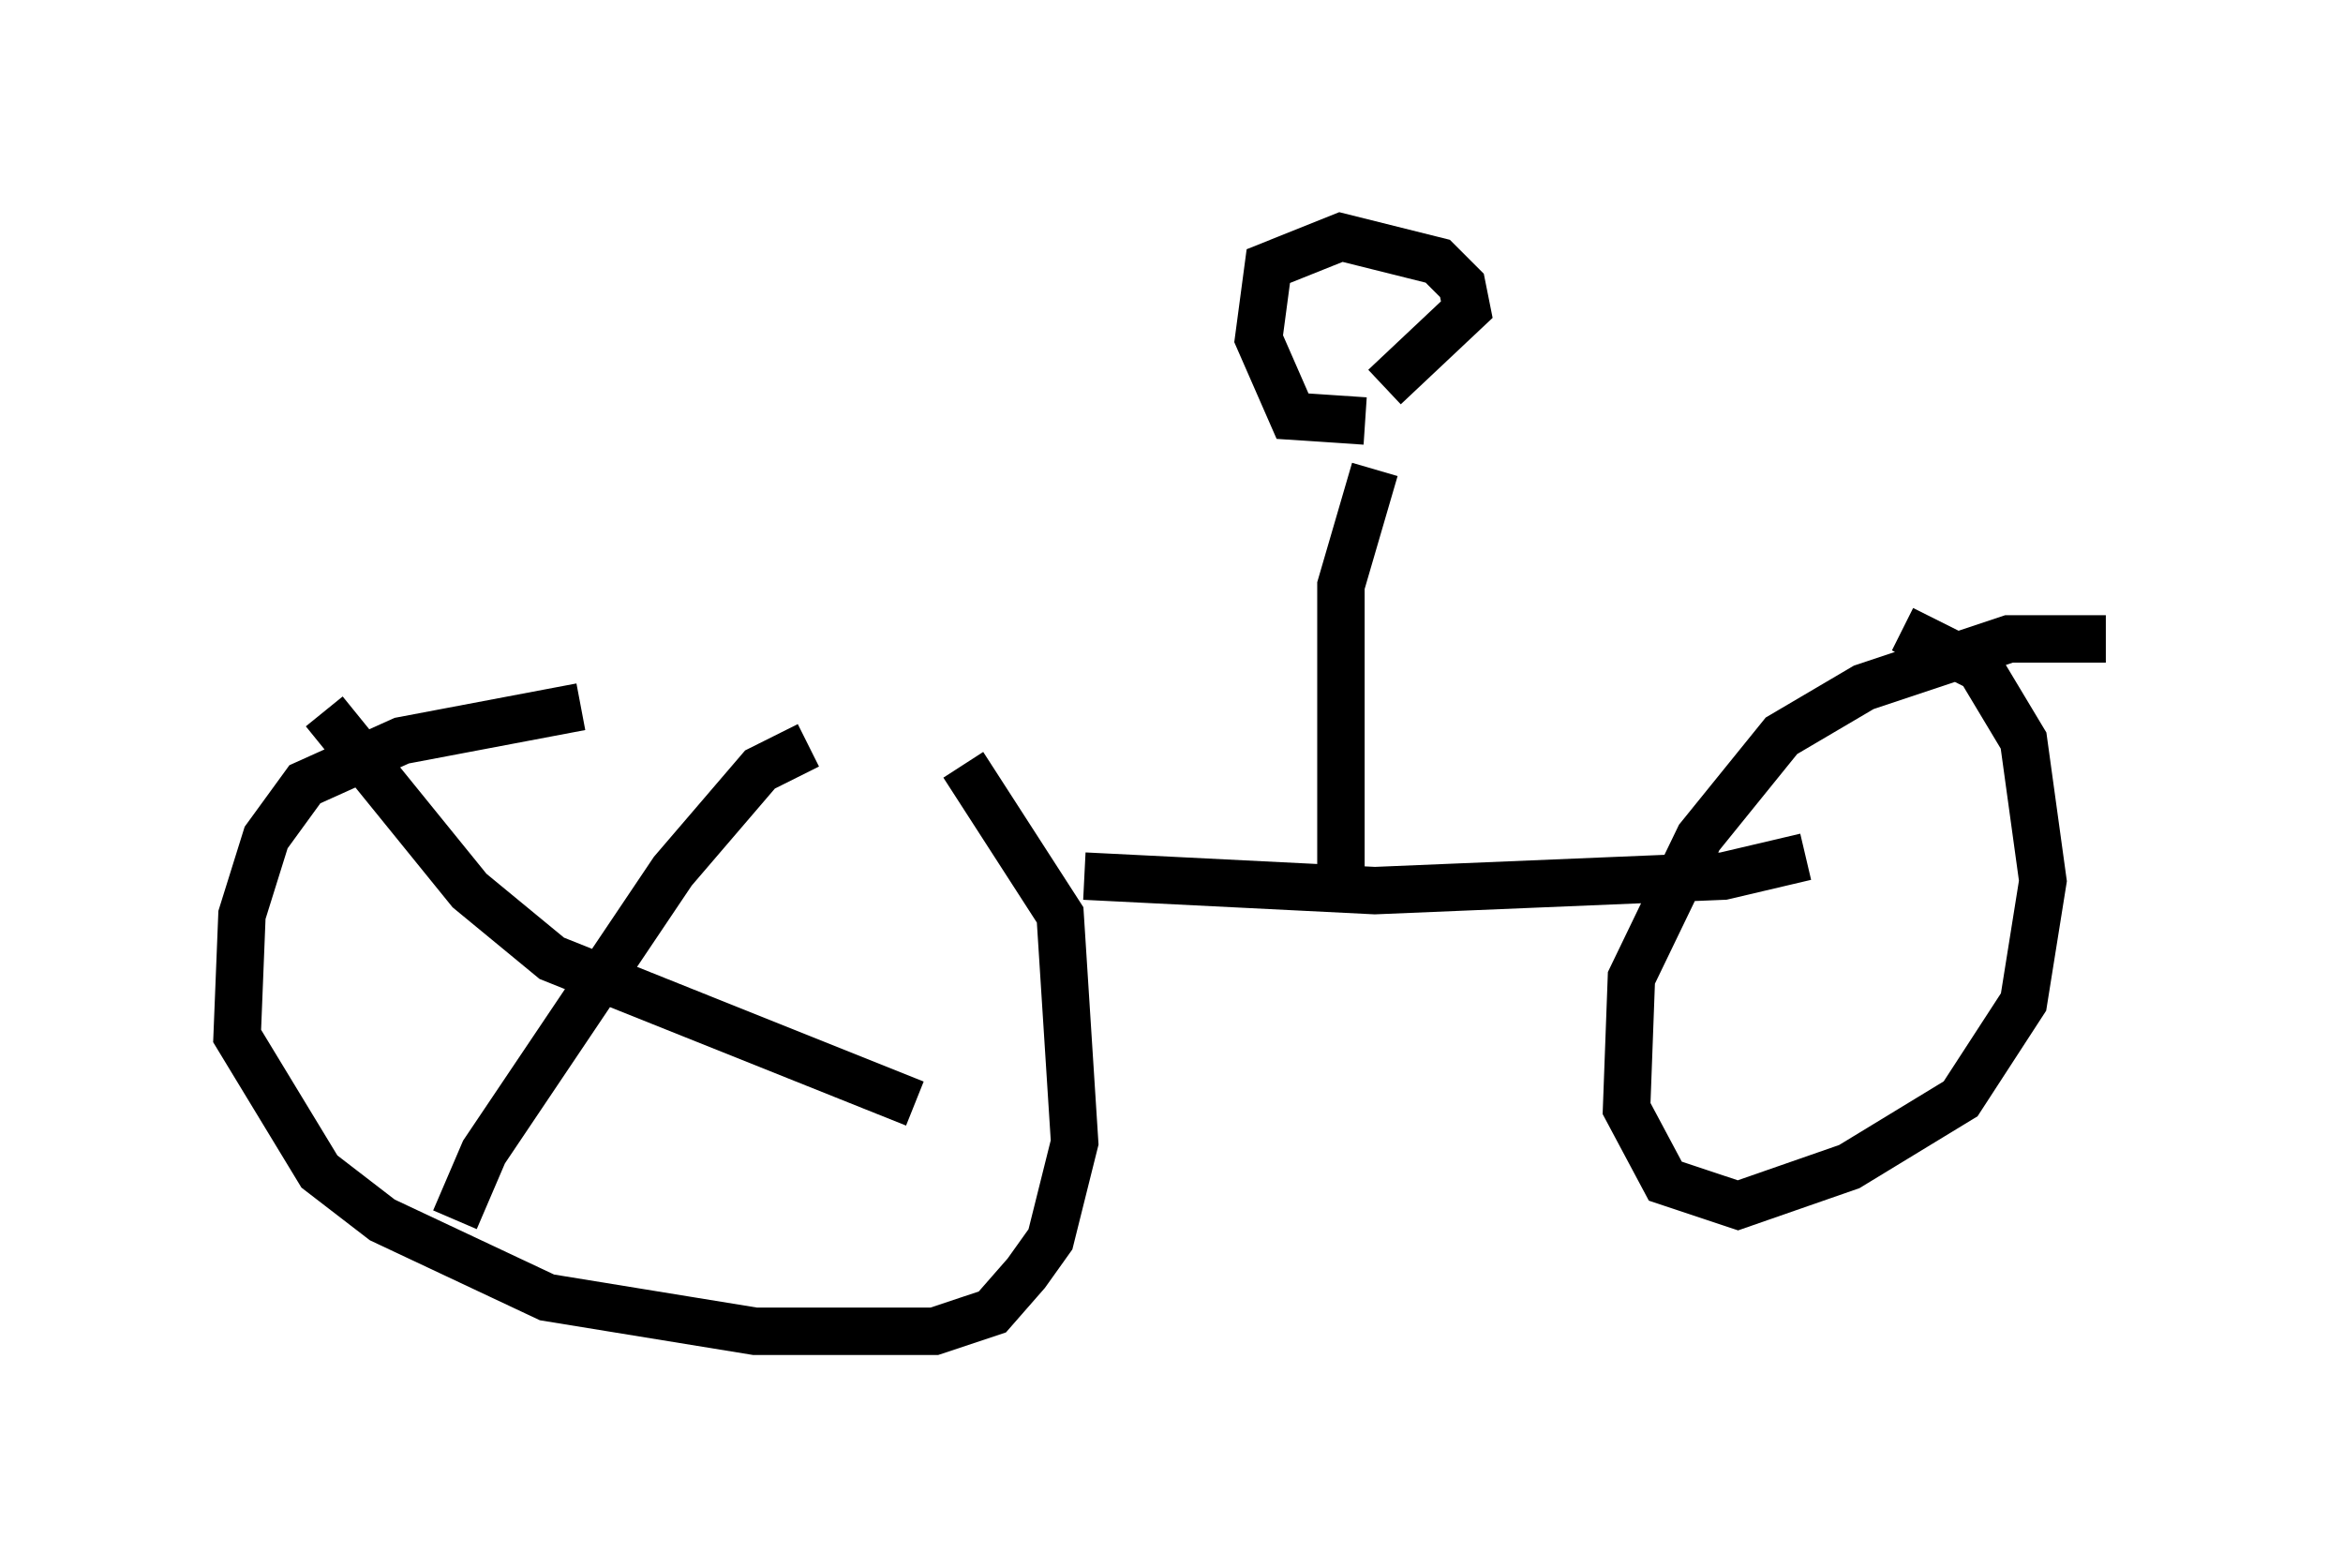<?xml version="1.0" encoding="utf-8" ?>
<svg baseProfile="full" height="33.071" version="1.1" width="49.405" xmlns="http://www.w3.org/2000/svg" xmlns:ev="http://www.w3.org/2001/xml-events" xmlns:xlink="http://www.w3.org/1999/xlink"><defs /><rect fill="white" height="33.071" width="49.405" x="0" y="0" /><path d="M21.844, 14.596 m-9.596, 0.306 l-3.777, 0.715 -2.042, 0.919 l-0.817, 1.123 -0.51, 1.633 l-0.102, 2.552 1.735, 2.858 l1.327, 1.021 3.471, 1.633 l4.39, 0.715 3.777, 0.0 l1.225, -0.408 0.715, -0.817 l0.51, -0.715 0.51, -2.042 l-0.306, -4.798 -2.042, -3.165 m24.092, -2.654 l-2.042, 0.0 -3.063, 1.021 l-1.735, 1.021 -1.735, 2.144 l-1.429, 2.96 -0.102, 2.756 l0.817, 1.531 1.531, 0.51 l2.348, -0.817 2.348, -1.429 l1.327, -2.042 0.408, -2.552 l-0.408, -2.96 -0.919, -1.531 l-1.633, -0.817 m-17.252, 5.206 l6.125, 0.306 7.35, -0.306 l1.735, -0.408 m-9.8, 0.306 l0.0, -6.023 0.715, -2.45 m-0.204, -1.021 l-1.531, -0.102 -0.715, -1.633 l0.204, -1.531 1.531, -0.613 l2.042, 0.51 0.51, 0.51 l0.102, 0.51 -1.735, 1.633 m-12.148, 7.554 l-1.021, 0.51 -1.838, 2.144 l-3.981, 5.921 -0.613, 1.429 m-2.756, -10.719 l3.063, 3.777 1.735, 1.429 l7.656, 3.063 " fill="none" stroke="black" stroke-width="1" /></svg>